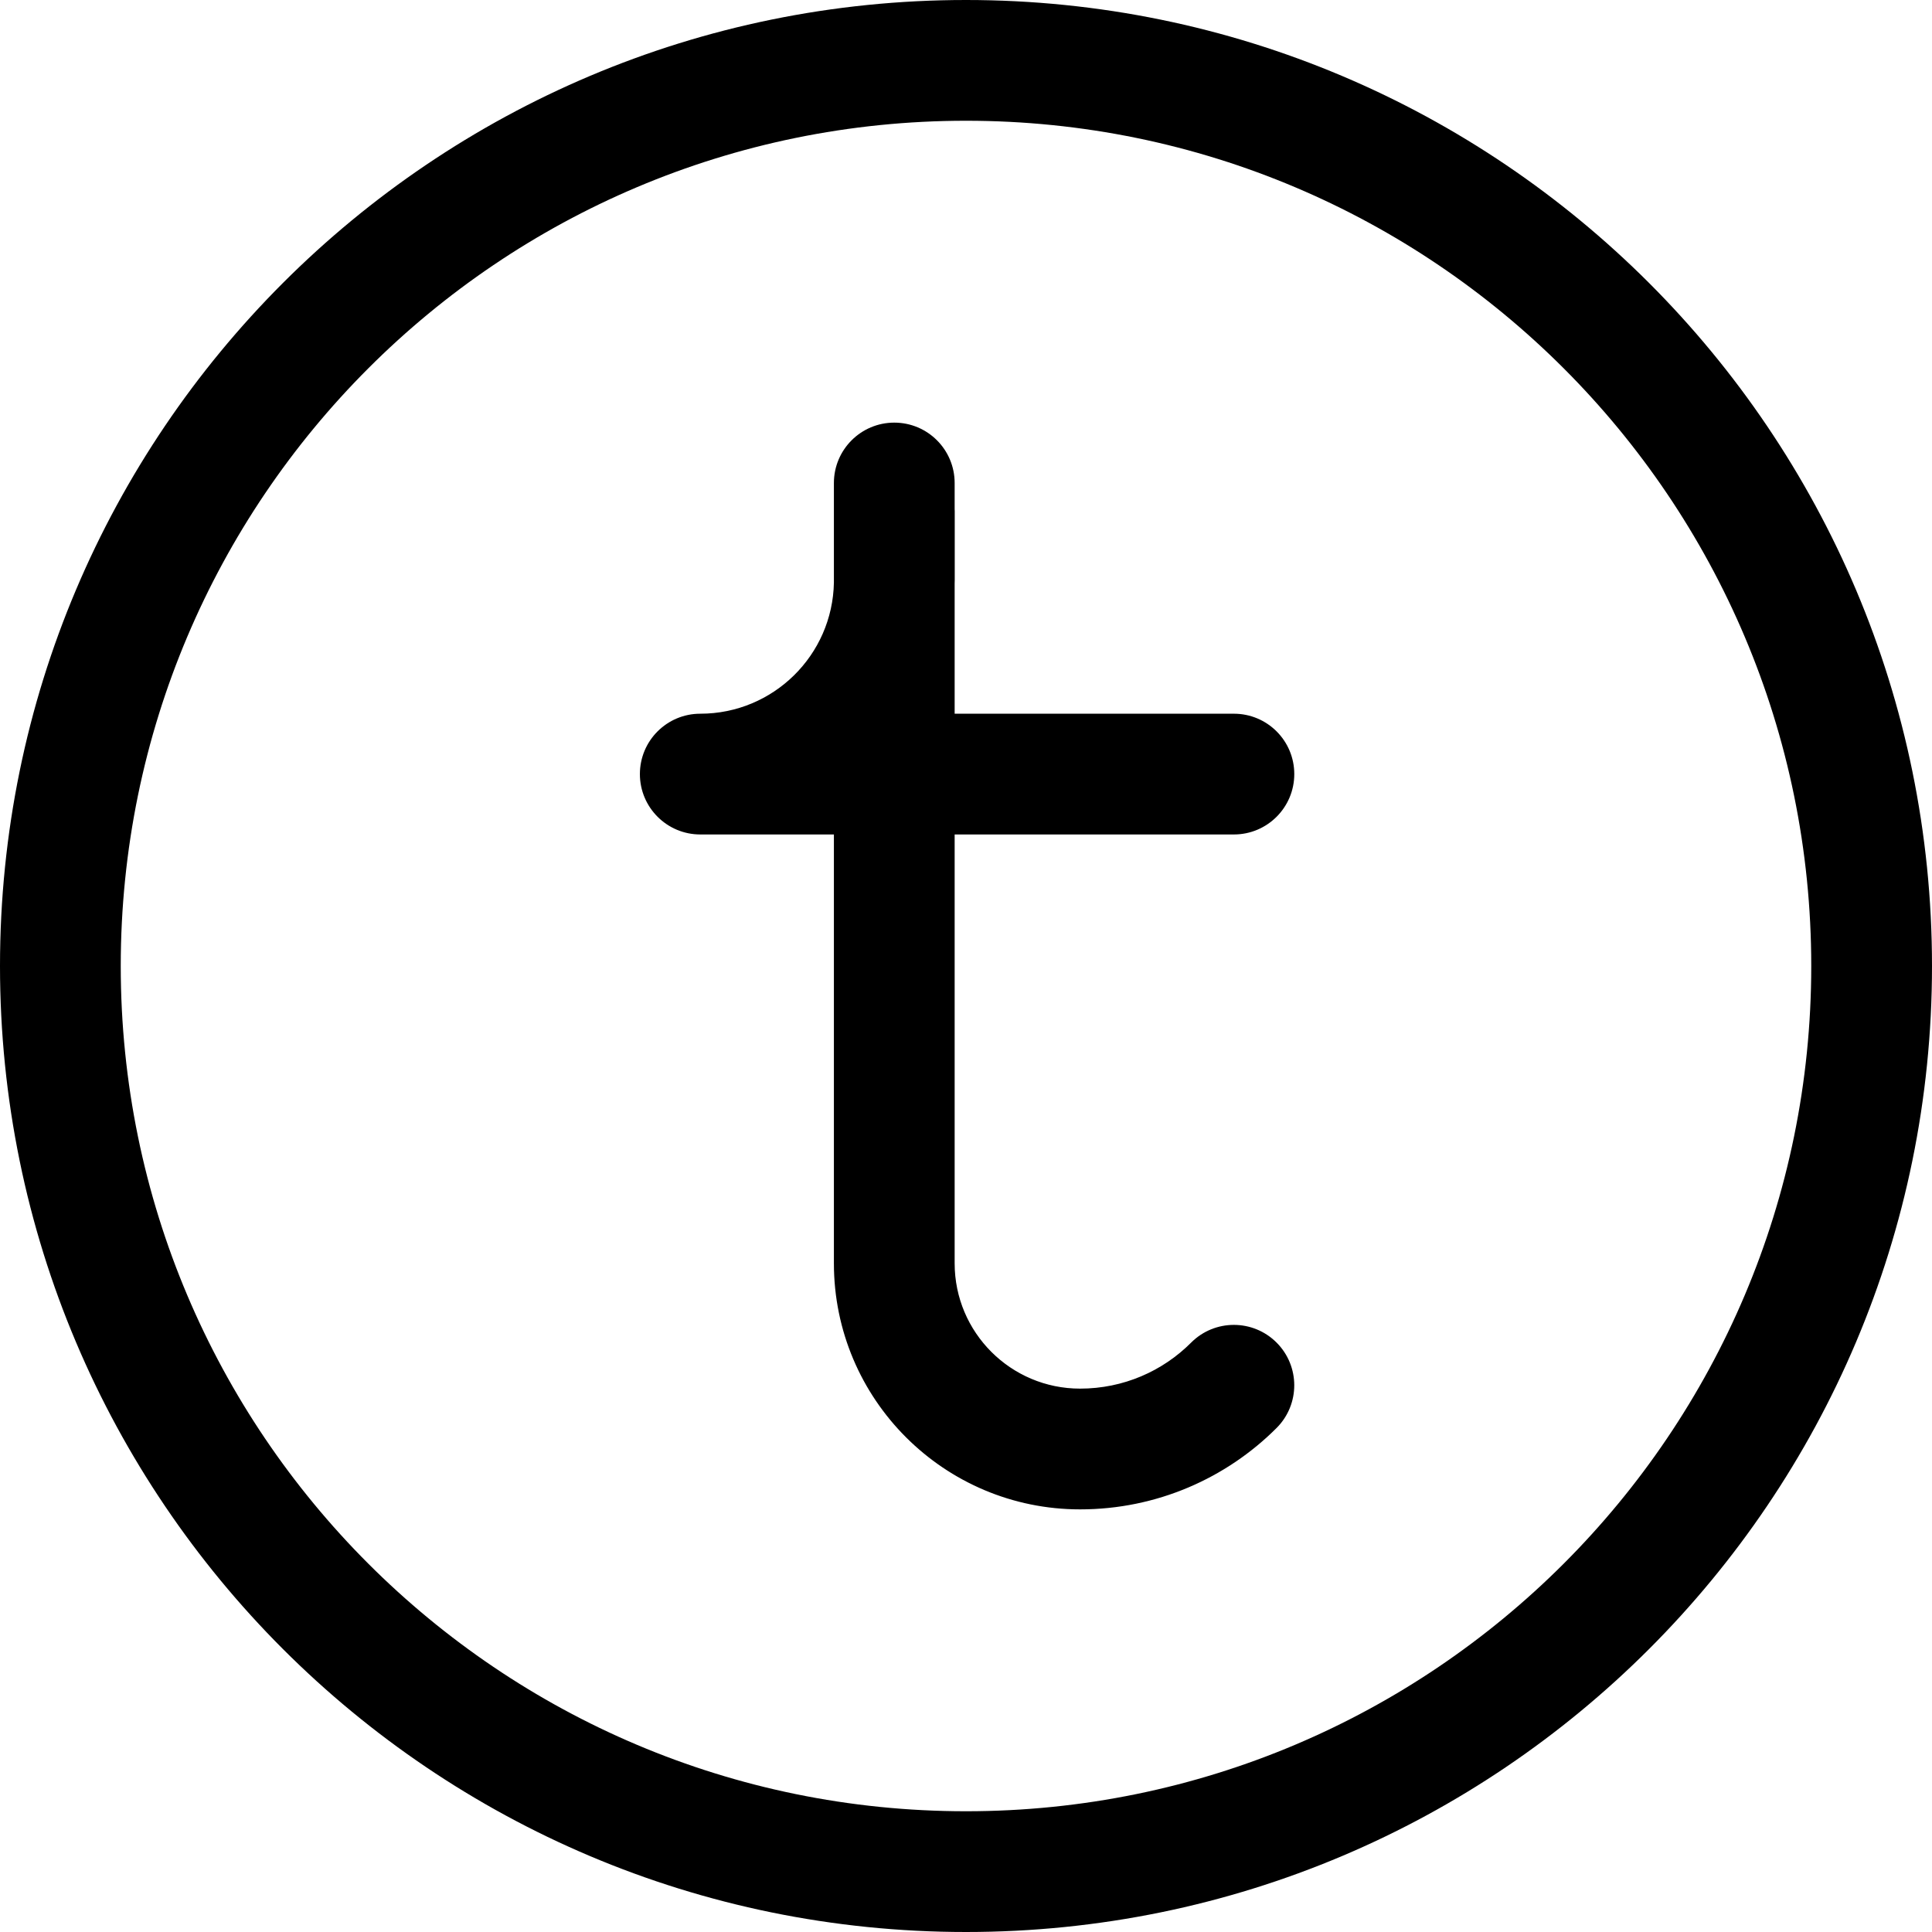 <svg width="24" height="24" viewBox="0 0 24 24" fill="none" xmlns="http://www.w3.org/2000/svg">
<path d="M22.5 12C22.5 17.799 17.799 22.5 12 22.5C6.201 22.5 1.5 17.799 1.5 12C1.5 6.201 6.201 1.5 12 1.5C17.799 1.5 22.5 6.201 22.5 12ZM12 24C18.627 24 24 18.627 24 12C24 5.373 18.627 0 12 0C5.373 0 0 5.373 0 12C0 18.627 5.373 24 12 24ZM11.859 6.326V6C11.859 5.586 11.524 5.25 11.109 5.25C10.695 5.25 10.359 5.586 10.359 6V7.236C10.343 8.139 9.606 8.866 8.699 8.866C8.285 8.866 7.949 9.201 7.949 9.616C7.949 10.03 8.285 10.366 8.699 10.366H10.359V15.693C10.359 17.382 11.729 18.75 13.417 18.75C14.369 18.75 15.234 18.363 15.858 17.739C16.151 17.446 16.151 16.971 15.858 16.678C15.565 16.385 15.09 16.385 14.797 16.678C14.444 17.032 13.956 17.25 13.417 17.25C12.557 17.25 11.859 16.553 11.859 15.693V10.366H15.328C15.742 10.366 16.078 10.03 16.078 9.616C16.078 9.201 15.742 8.866 15.328 8.866H11.859V7.248C11.86 7.234 11.86 7.219 11.86 7.205V6.347C11.86 6.34 11.86 6.333 11.859 6.326Z" fill="black"/>
</svg>
